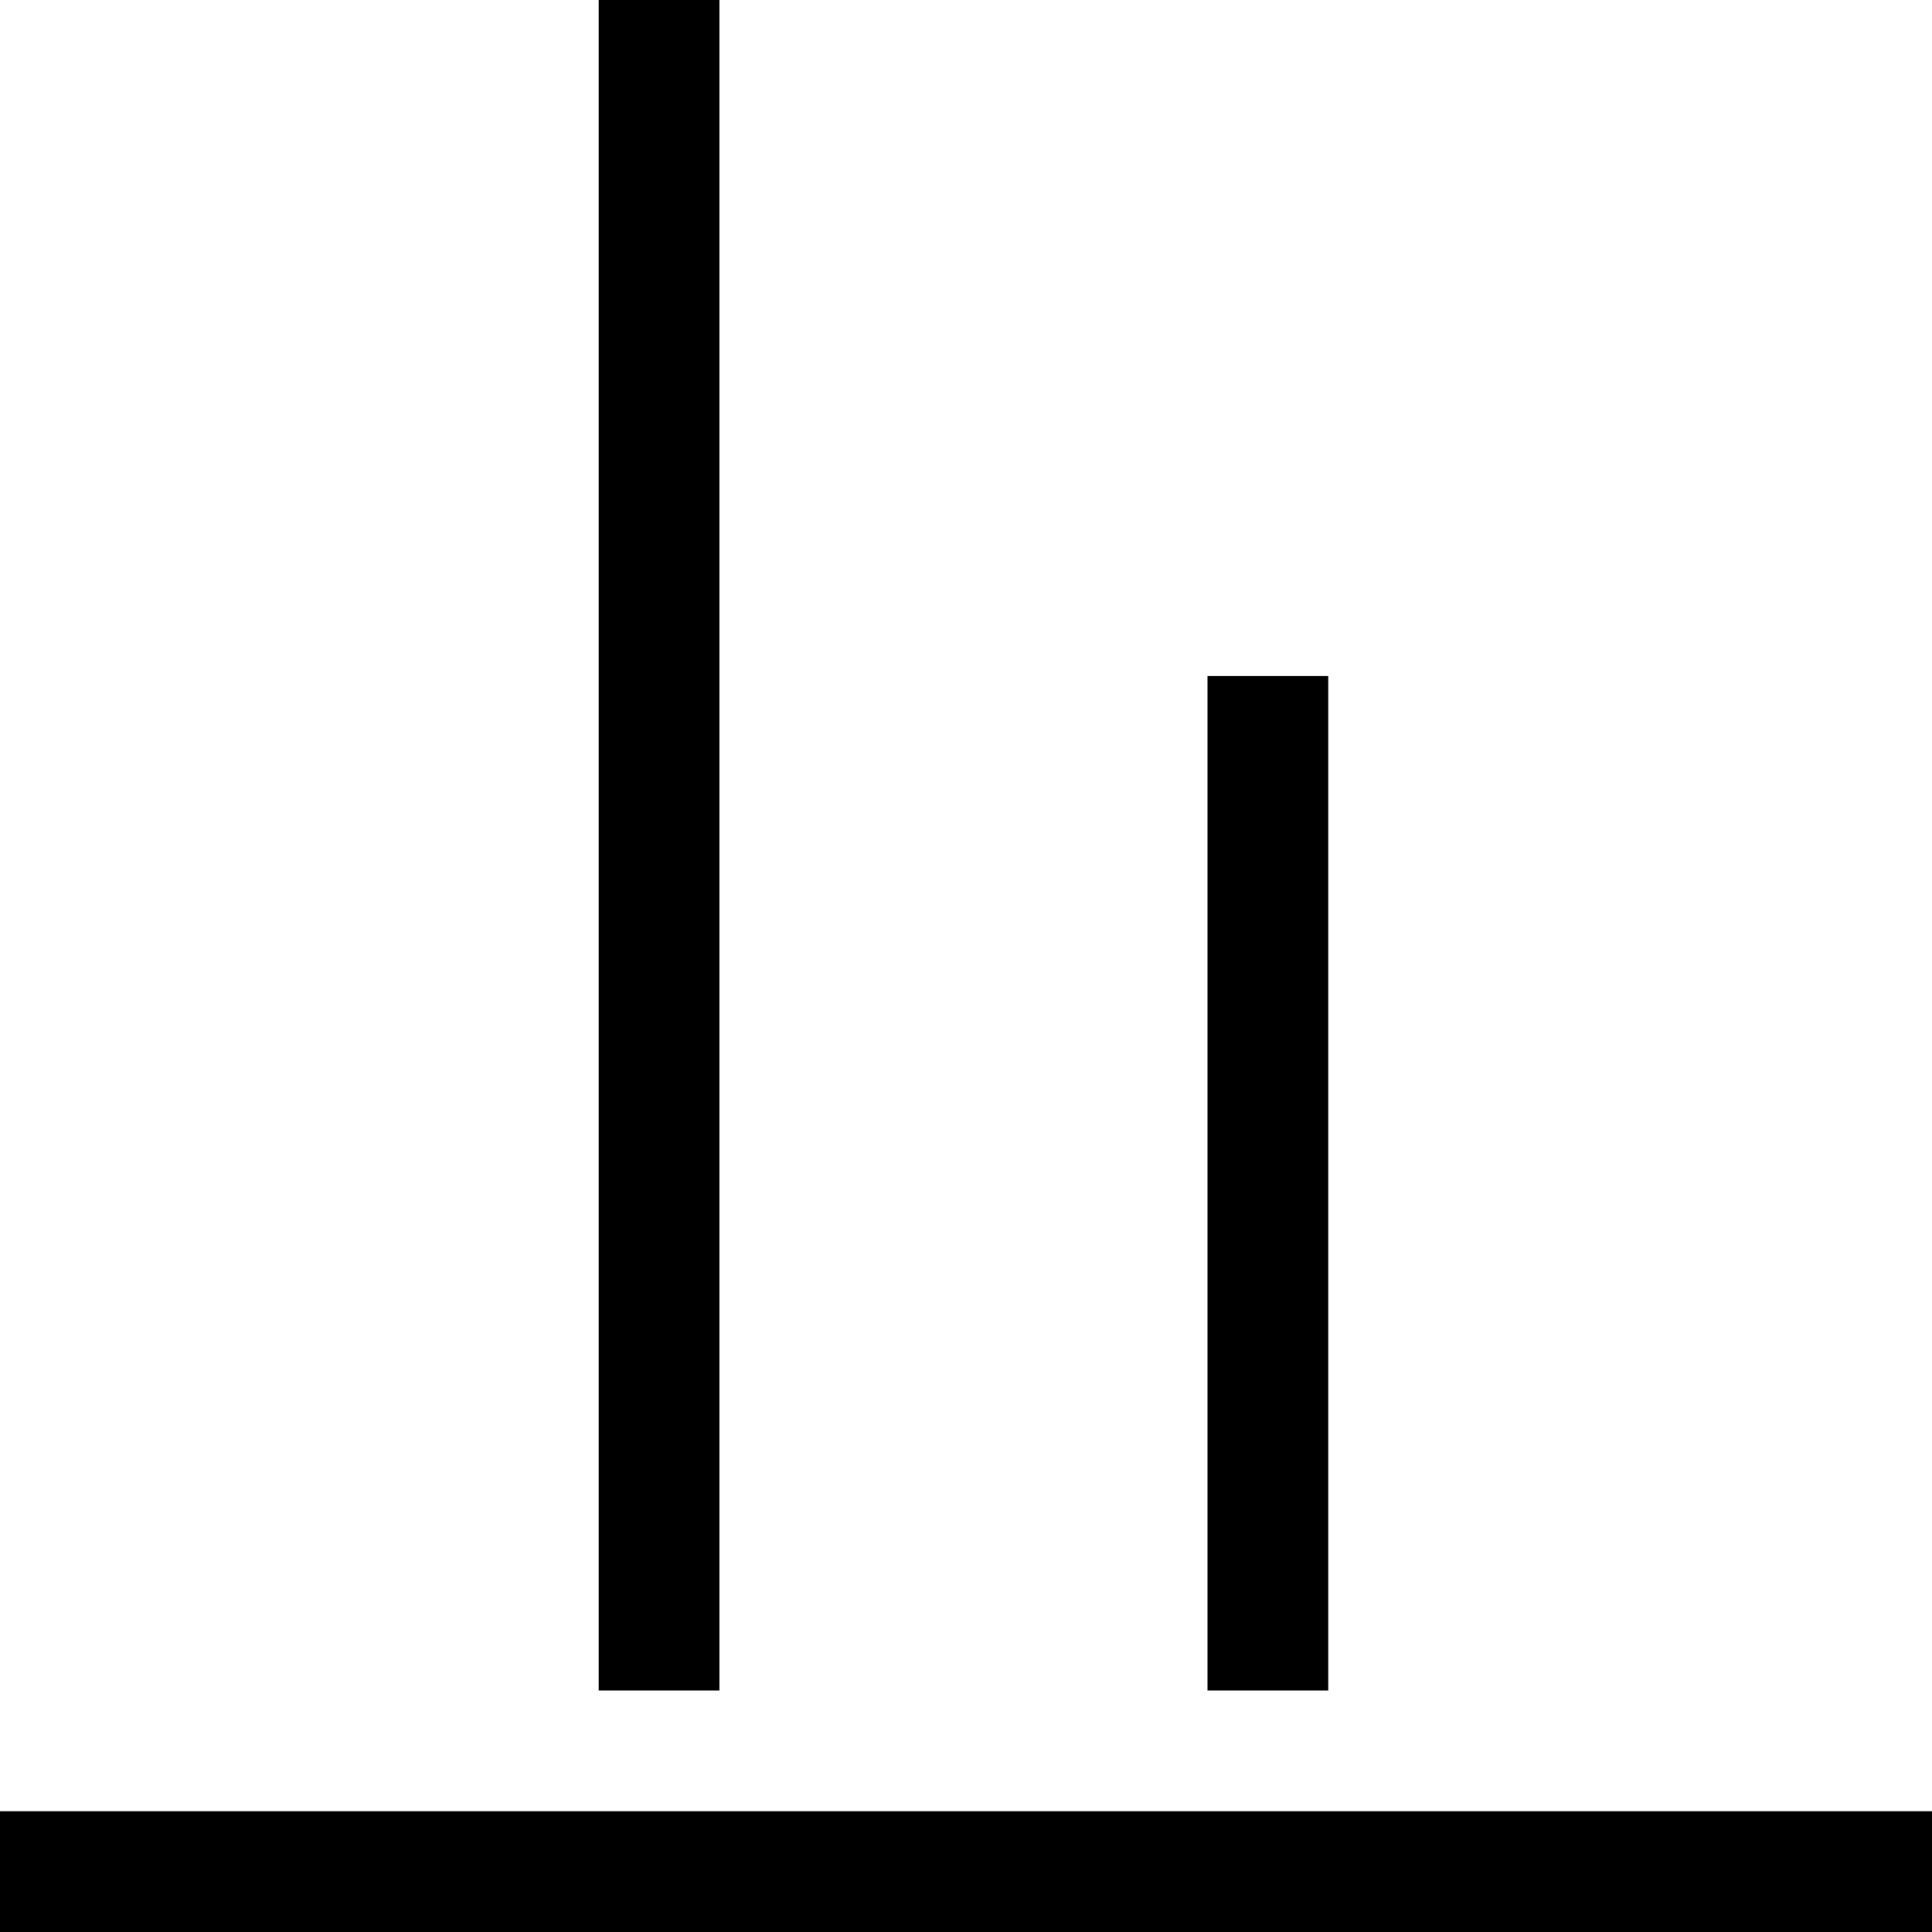 <svg id="底对齐" xmlns="http://www.w3.org/2000/svg" width="16" height="16" viewBox="0 0 16 16">
  <rect id="矩形_892" data-name="矩形 892" width="16" height="1" transform="translate(0 15)"/>
  <rect id="矩形_893" data-name="矩形 893" width="1" height="14" transform="translate(4.958)"/>
  <rect id="矩形_894" data-name="矩形 894" width="1" height="8.401" transform="translate(10 5.599)"/>
</svg>

